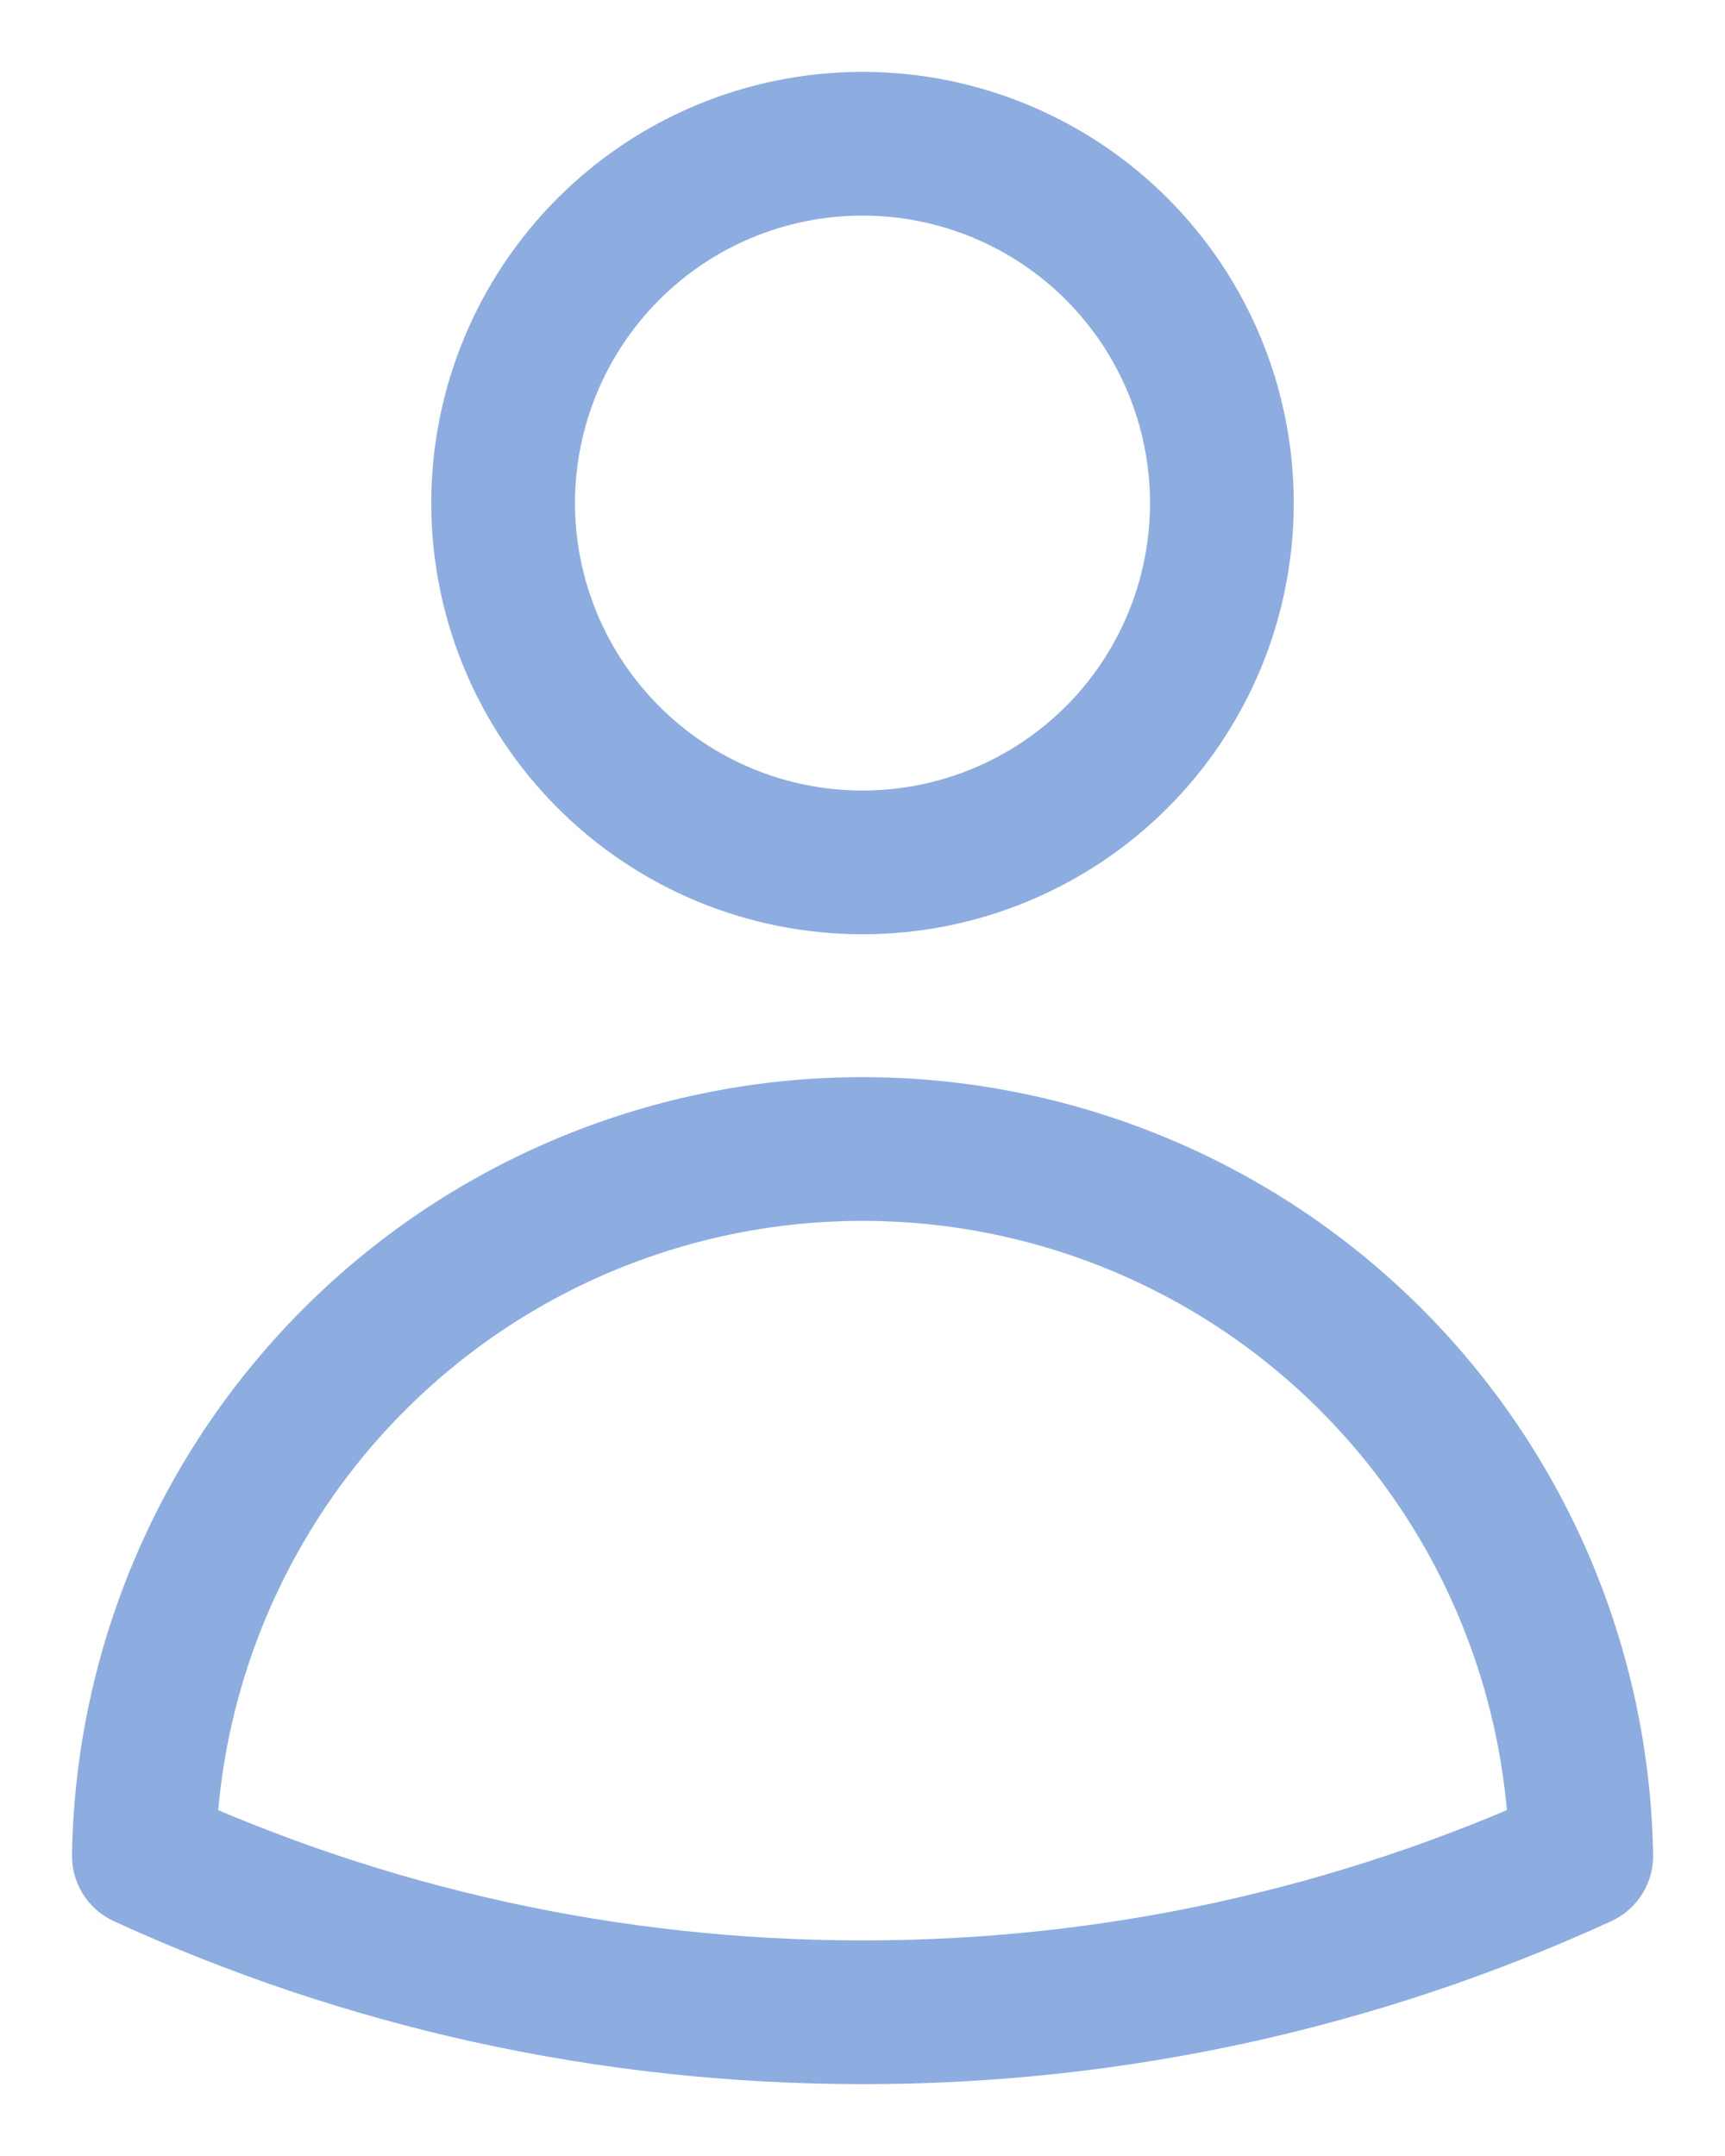 <svg width="12" height="15" viewBox="0 0 12 15" fill="none" xmlns="http://www.w3.org/2000/svg">
<path d="M8.5 3.5C8.5 4.163 8.237 4.799 7.768 5.268C7.299 5.737 6.663 6 6 6C5.337 6 4.701 5.737 4.233 5.268C3.764 4.799 3.5 4.163 3.5 3.5C3.5 2.837 3.764 2.201 4.233 1.732C4.701 1.263 5.337 1 6 1C6.663 1 7.299 1.263 7.768 1.732C8.237 2.201 8.5 2.837 8.5 3.5V3.5ZM1.001 12.912C1.022 11.6 1.559 10.349 2.494 9.429C3.429 8.509 4.688 7.994 6 7.994C7.312 7.994 8.572 8.509 9.507 9.429C10.442 10.349 10.978 11.6 11 12.912C9.431 13.631 7.726 14.002 6 14C4.216 14 2.523 13.611 1.001 12.912Z" stroke="#8DADE0" stroke-linecap="round" stroke-linejoin="round"/>
</svg>

